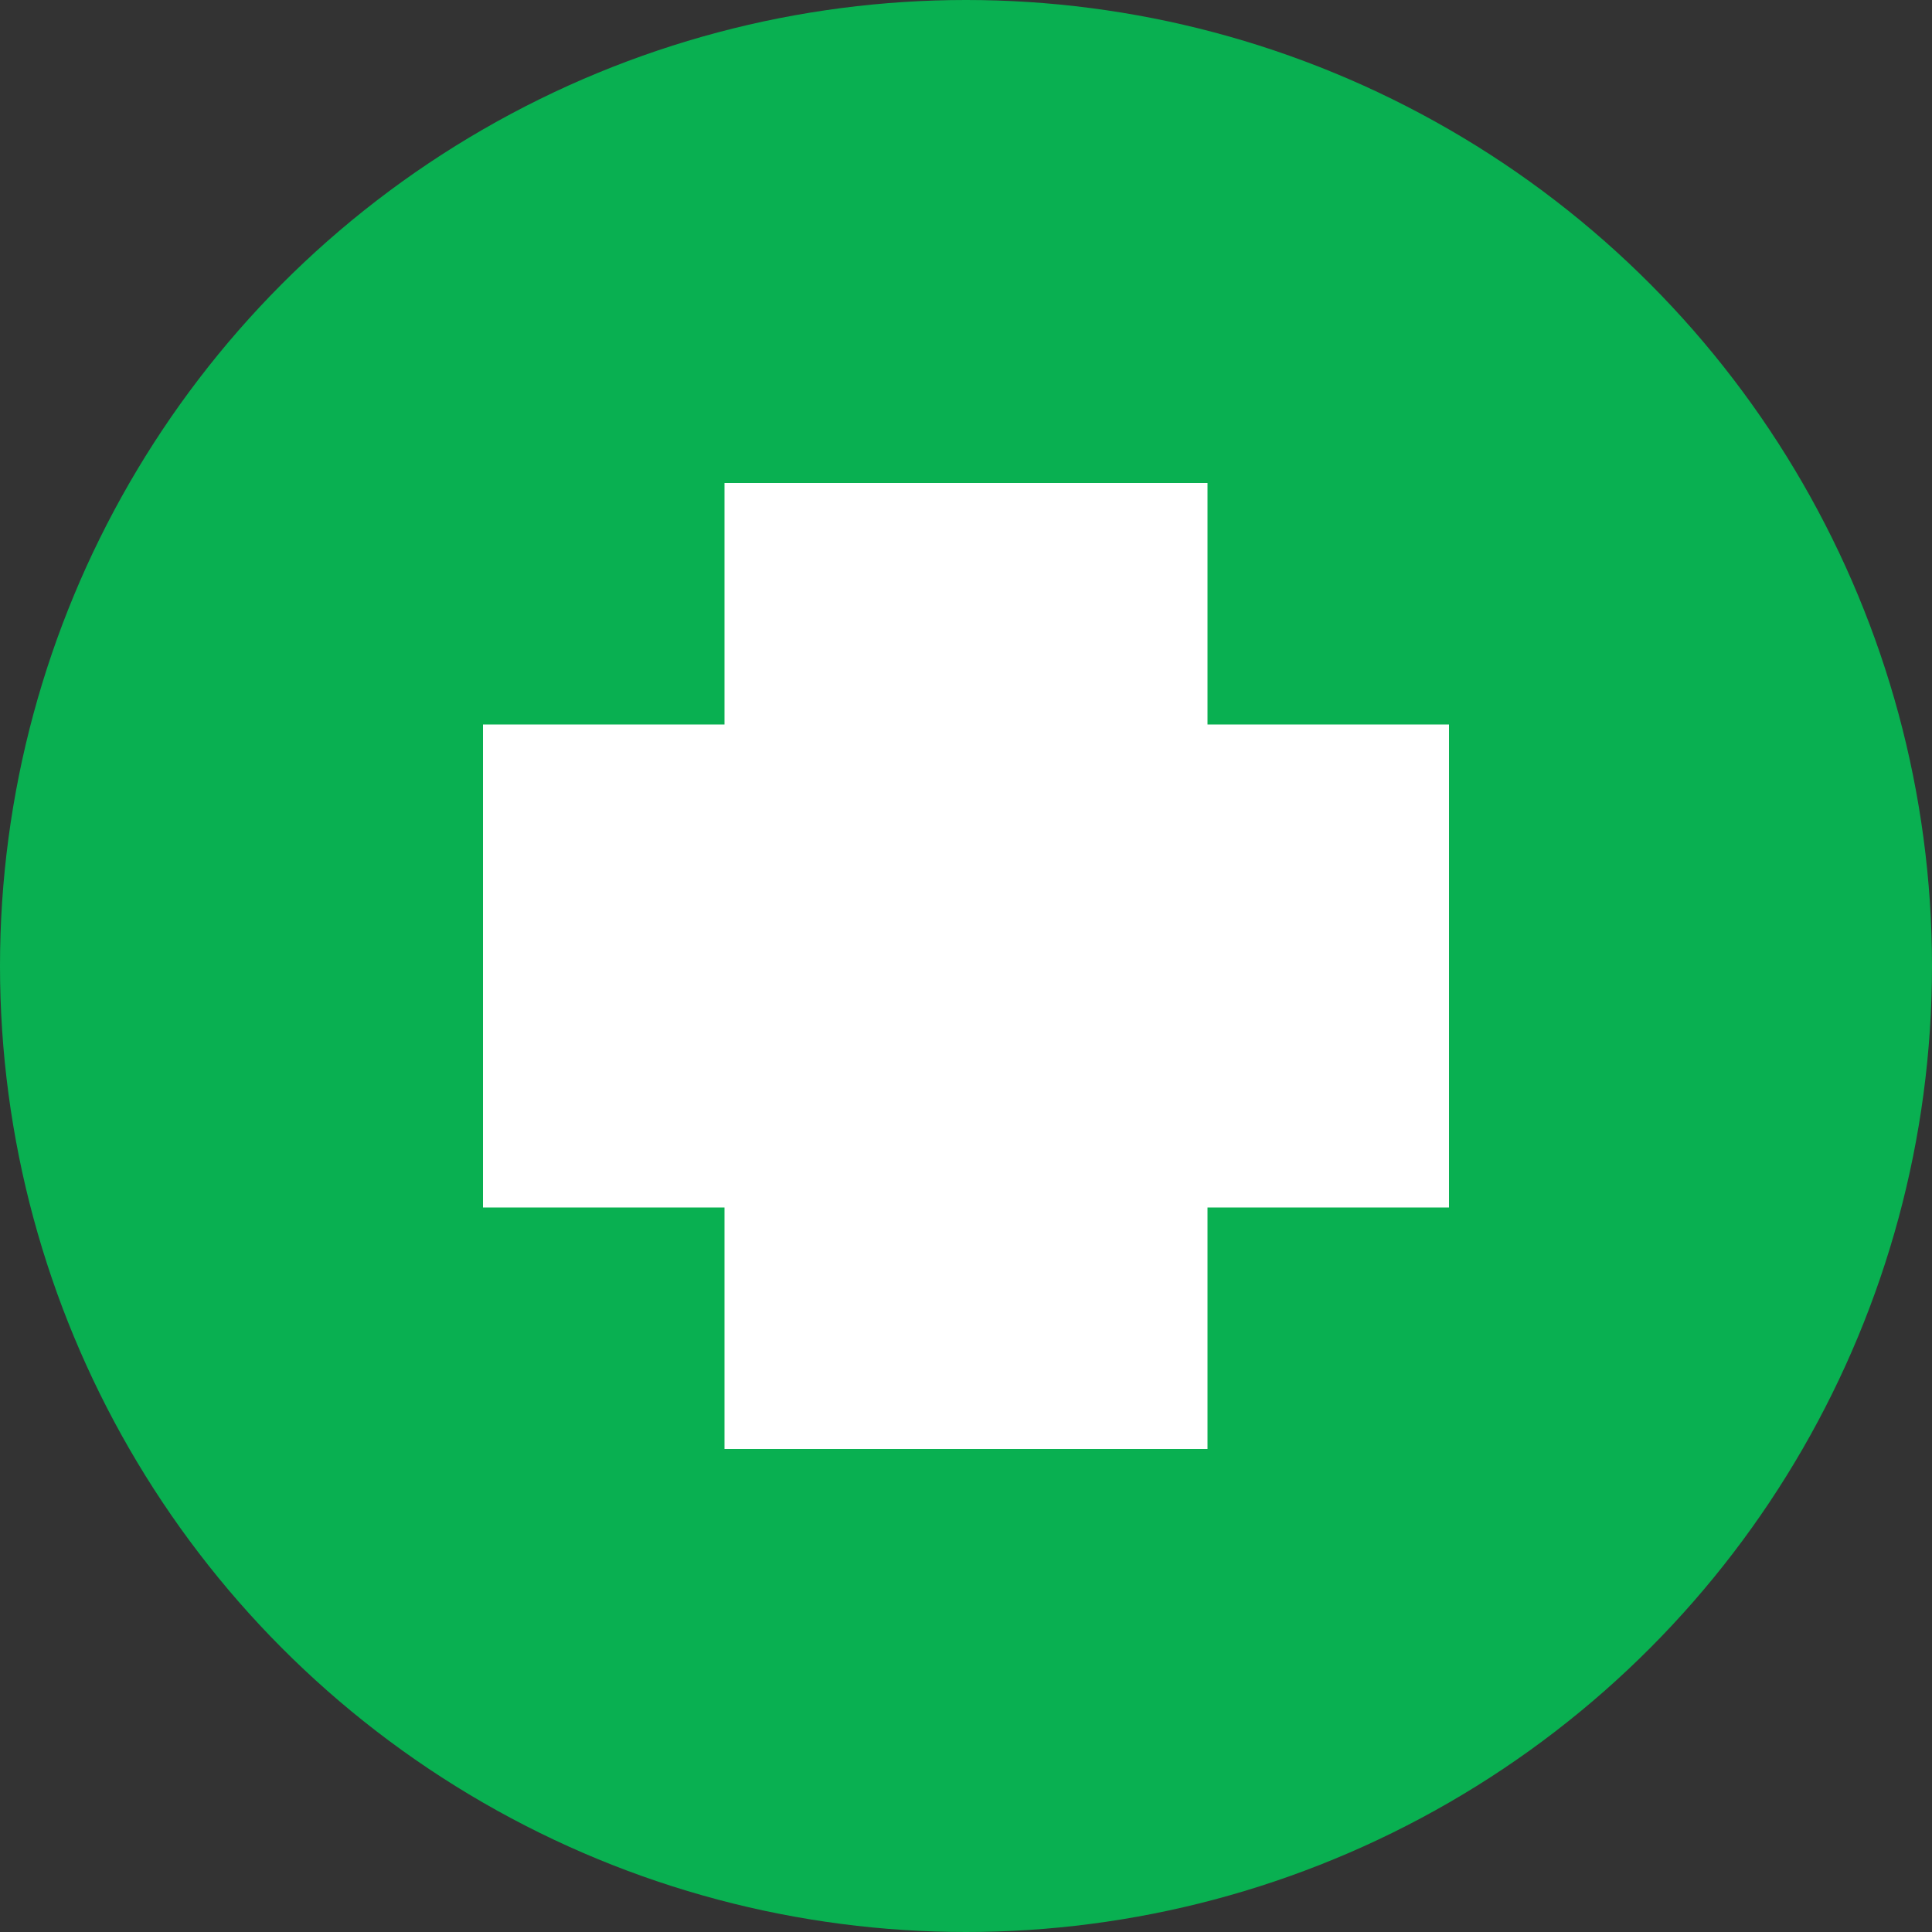 <svg width="24" height="24" viewBox="0 0 24 24" fill="none" xmlns="http://www.w3.org/2000/svg">
  <rect x="0" y="0" width="24" height="24" fill="#333333" stroke="none"/>
  <circle cx="12" cy="12" r="12" fill="#09B051"/>
  <path d="M6 9h3v6H6V9zm9 0h3v6h-3V9zM9 6h6v12H9V6z" fill="white"/>
</svg>